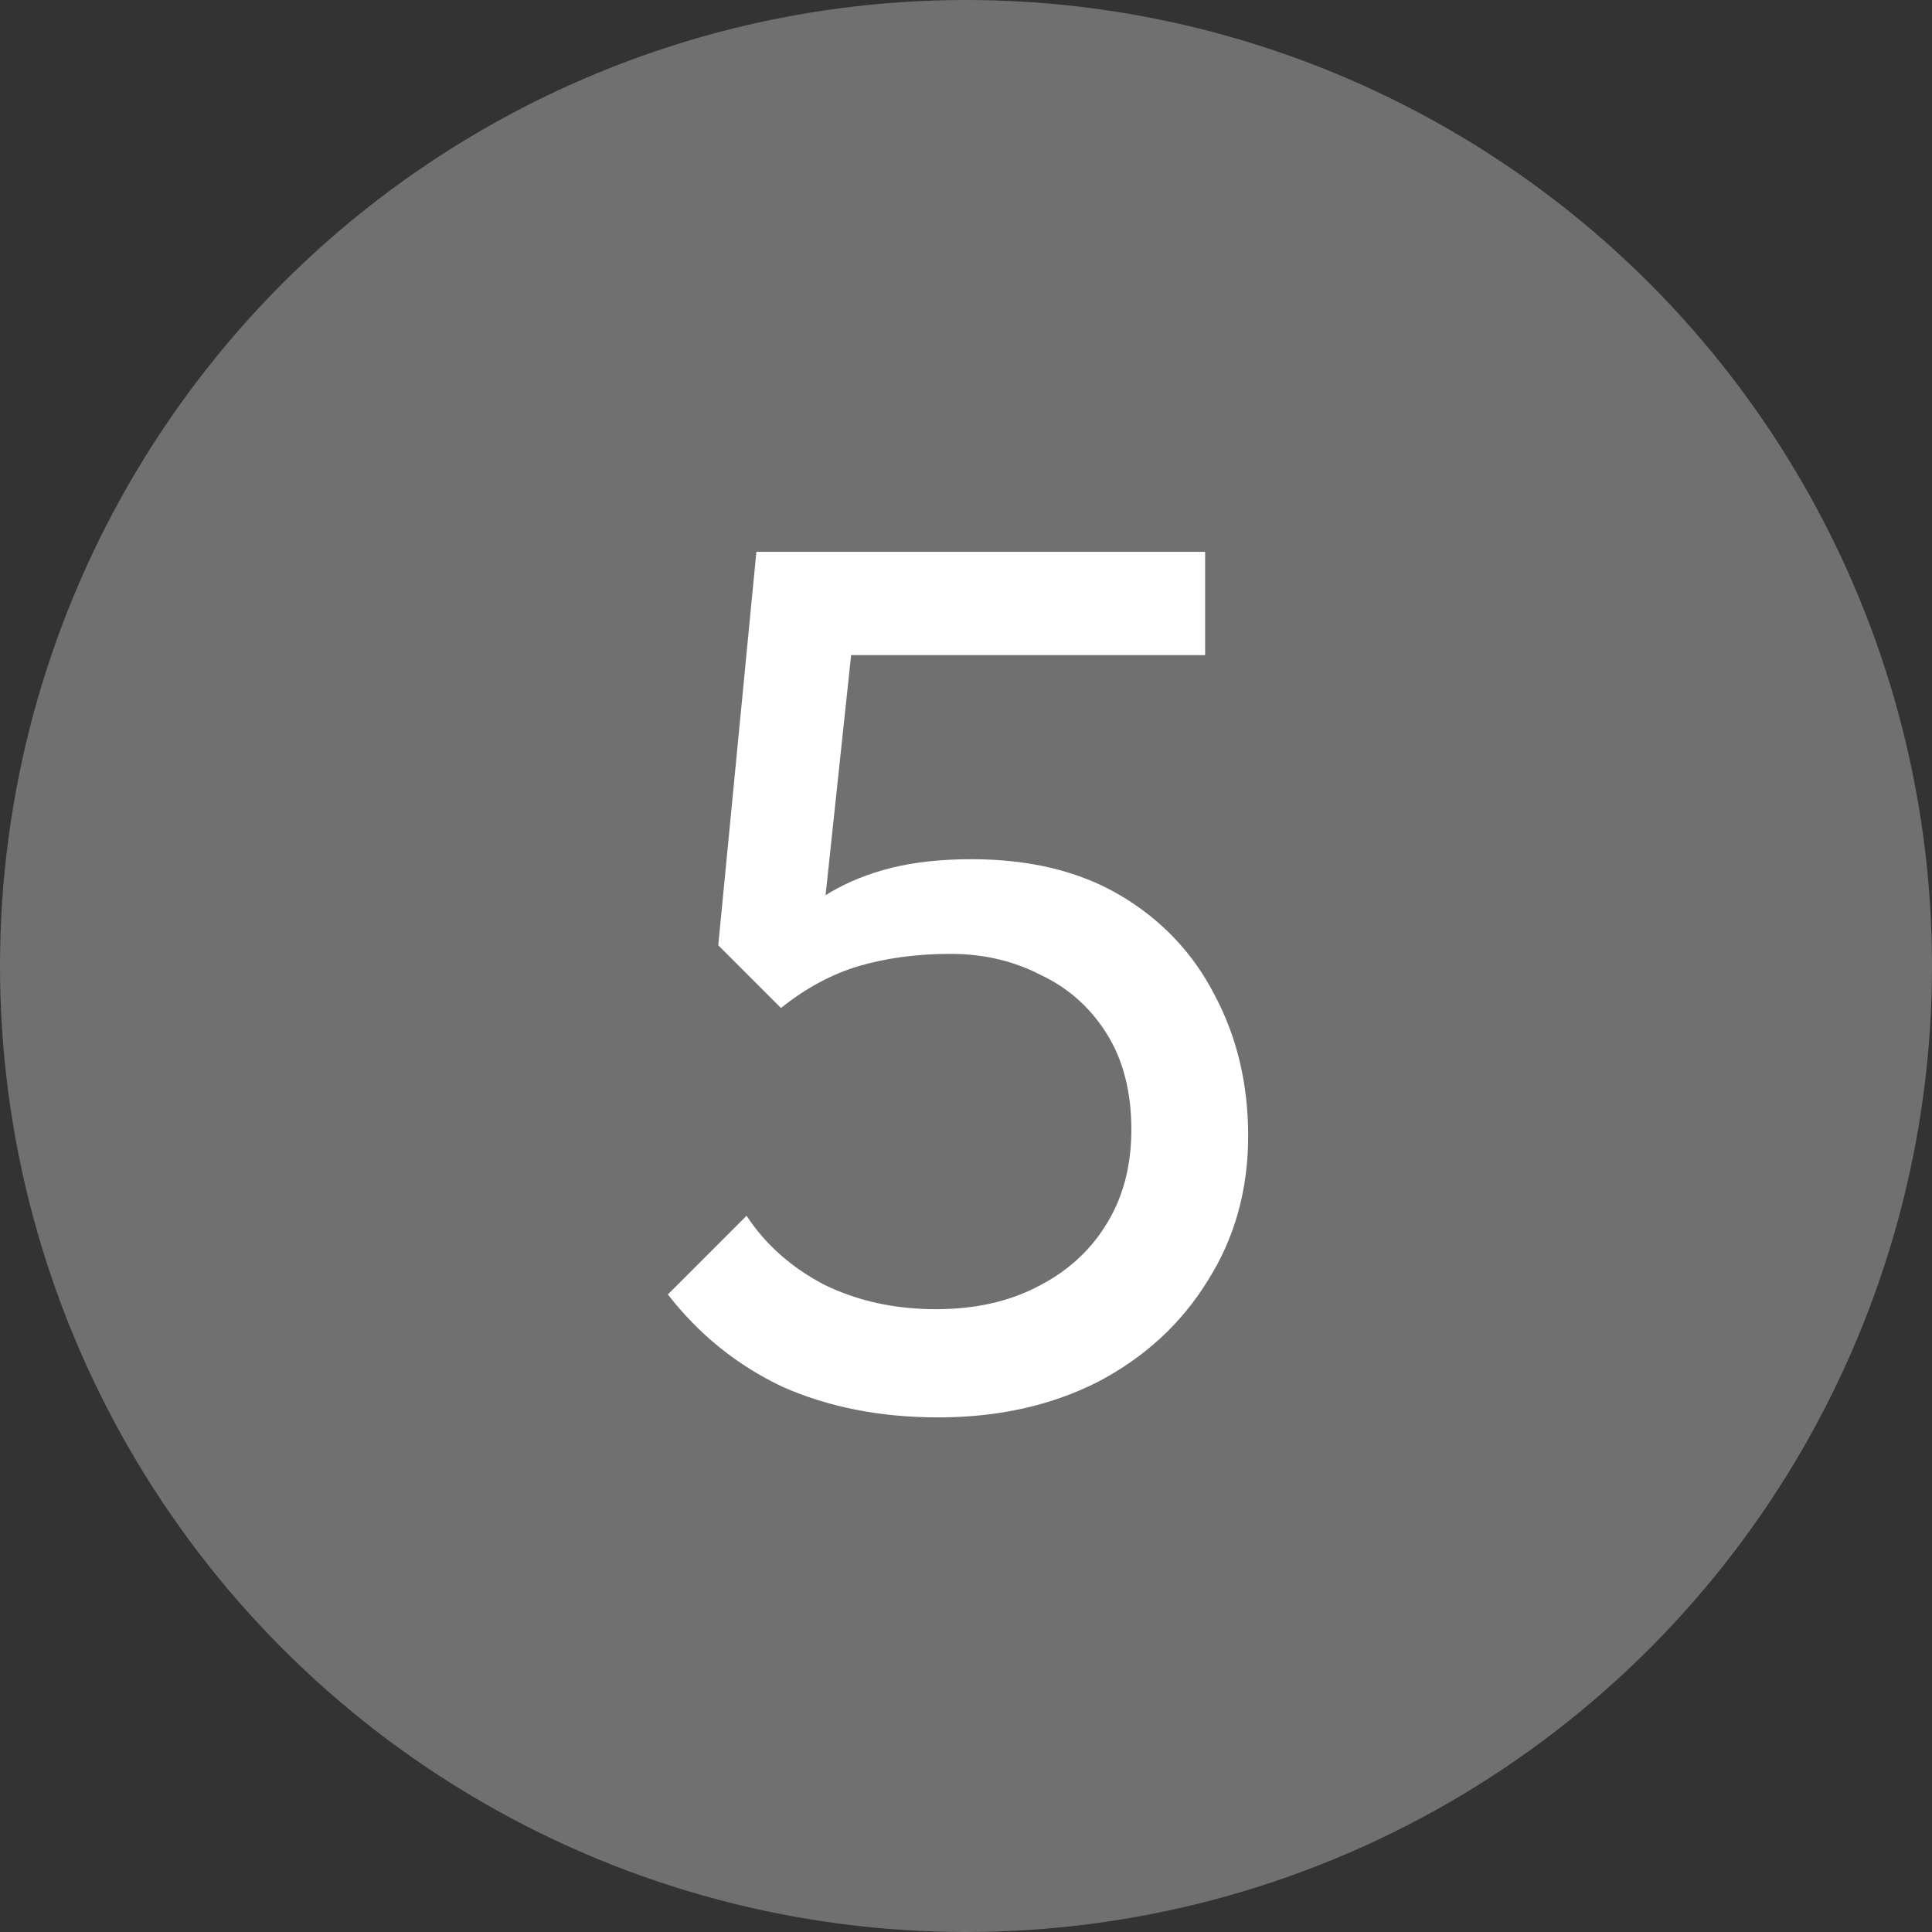 <svg width="22" height="22" viewBox="0 0 22 22" fill="none" xmlns="http://www.w3.org/2000/svg">
<rect x="0" y="0" width="22" height="22" fill="#333333" stroke="none"/>
<ellipse cx="11" cy="11" rx="11" ry="11" fill="white" fill-opacity="0.3"/>
<path d="M10.685 16.14C10.022 16.14 9.43 16.023 8.907 15.79C8.394 15.547 7.96 15.197 7.605 14.74L8.501 13.844C8.716 14.171 9.01 14.432 9.383 14.628C9.766 14.815 10.19 14.908 10.657 14.908C11.096 14.908 11.478 14.824 11.805 14.656C12.141 14.488 12.402 14.255 12.589 13.956C12.785 13.648 12.883 13.284 12.883 12.864C12.883 12.435 12.79 12.071 12.603 11.772C12.416 11.473 12.164 11.249 11.847 11.1C11.539 10.941 11.198 10.862 10.825 10.862C10.442 10.862 10.092 10.909 9.775 11.002C9.467 11.095 9.173 11.254 8.893 11.478L8.907 10.638C9.066 10.442 9.248 10.283 9.453 10.162C9.658 10.041 9.892 9.947 10.153 9.882C10.414 9.817 10.718 9.784 11.063 9.784C11.735 9.784 12.304 9.924 12.771 10.204C13.238 10.484 13.592 10.862 13.835 11.338C14.087 11.814 14.213 12.346 14.213 12.934C14.213 13.55 14.059 14.101 13.751 14.586C13.452 15.071 13.037 15.454 12.505 15.734C11.973 16.005 11.366 16.14 10.685 16.14ZM8.893 11.478L8.179 10.764L8.613 6.284H9.817L9.327 10.89L8.893 11.478ZM8.879 7.46L8.613 6.284H13.723V7.46H8.879Z" fill="white"/>
</svg>
